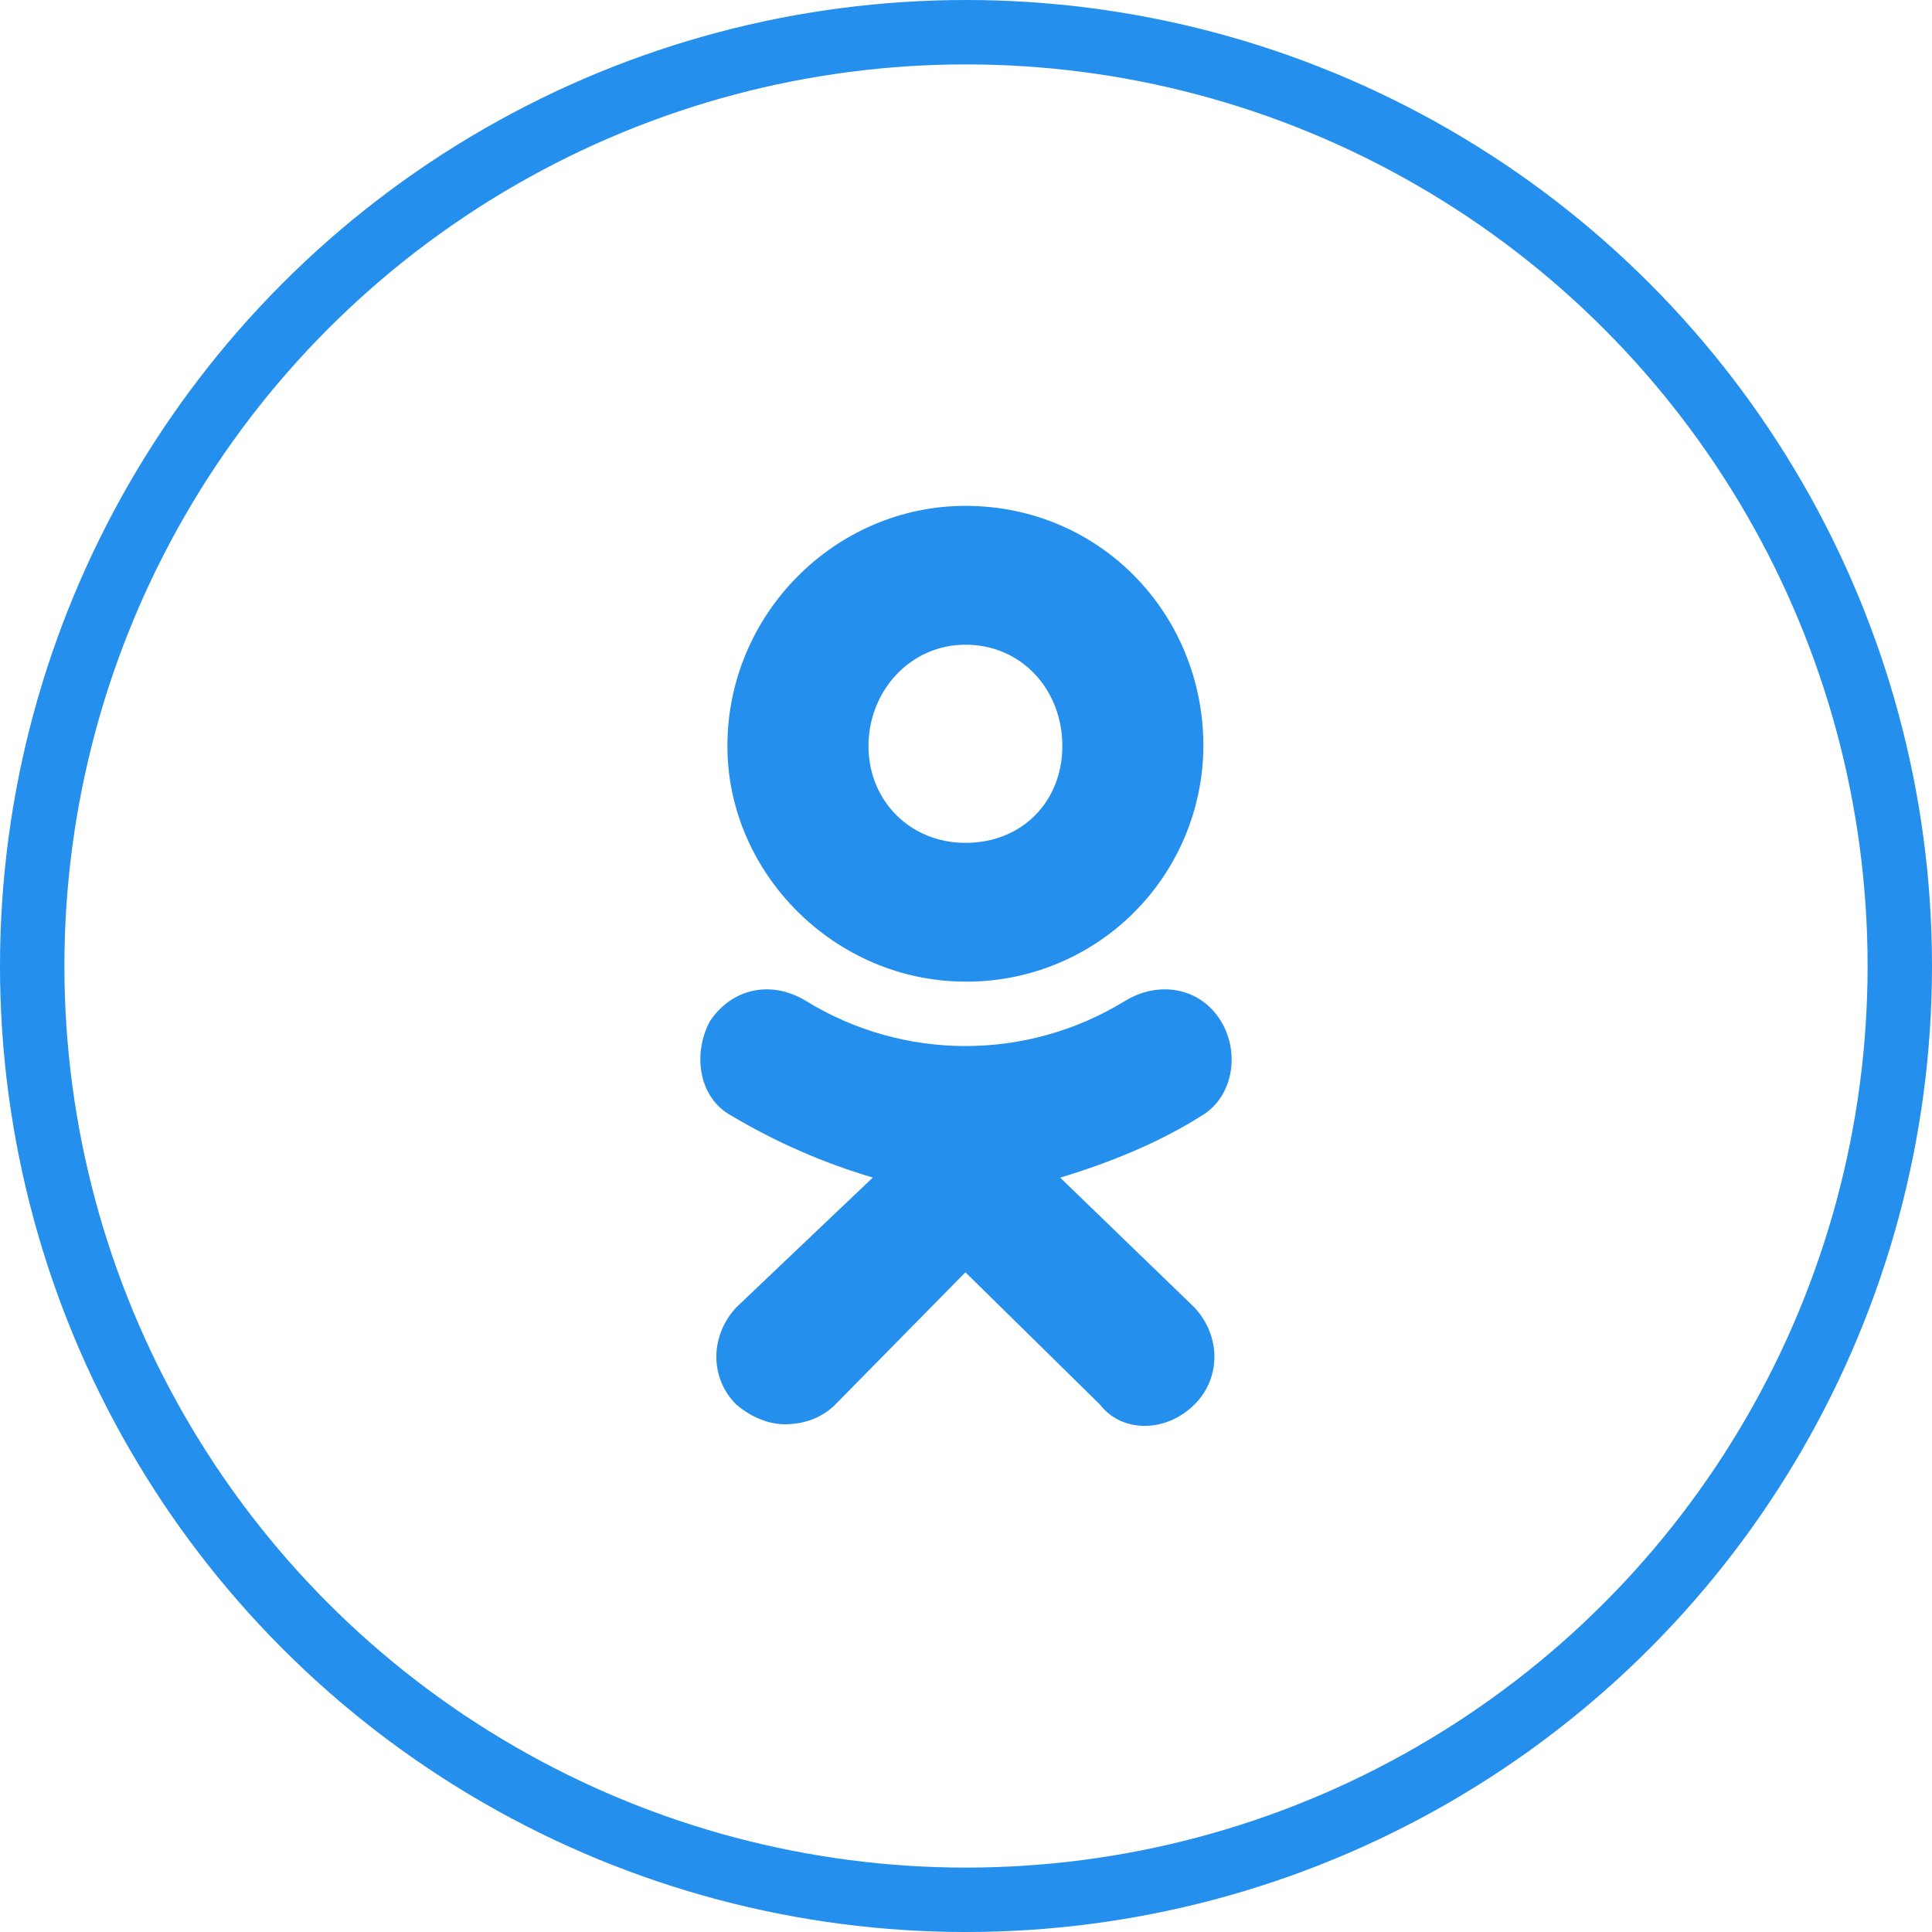 <svg width="30" height="30" viewBox="0 0 30 30" fill="none" xmlns="http://www.w3.org/2000/svg">
<circle cx="15" cy="15" r="14.5" stroke="#248FEC"/>
<path d="M14.99 15.242C12.972 15.242 11.295 13.566 11.295 11.583C11.295 9.532 12.972 7.855 14.991 7.855C17.078 7.855 18.686 9.531 18.686 11.583C18.682 12.557 18.292 13.489 17.602 14.175C16.911 14.862 15.976 15.245 15.002 15.243L14.99 15.242ZM14.99 10.011C14.136 10.011 13.486 10.728 13.486 11.584C13.486 12.438 14.136 13.088 14.991 13.088C15.88 13.088 16.496 12.438 16.496 11.584C16.497 10.728 15.88 10.011 14.99 10.011ZM16.462 18.286L18.549 20.304C18.96 20.748 18.96 21.398 18.549 21.808C18.105 22.252 17.42 22.252 17.078 21.808L14.991 19.756L12.972 21.808C12.767 22.013 12.493 22.116 12.184 22.116C11.945 22.116 11.671 22.013 11.431 21.808C11.021 21.398 11.021 20.748 11.431 20.303L13.553 18.285C12.787 18.059 12.052 17.737 11.365 17.329C10.851 17.055 10.749 16.372 11.023 15.858C11.365 15.345 11.981 15.209 12.529 15.551C13.271 16.004 14.123 16.243 14.992 16.243C15.861 16.243 16.713 16.004 17.455 15.551C18.003 15.209 18.652 15.345 18.96 15.858C19.269 16.372 19.131 17.055 18.651 17.329C18.002 17.74 17.249 18.048 16.462 18.287L16.462 18.286Z" fill="#248FEC"/>
</svg>
